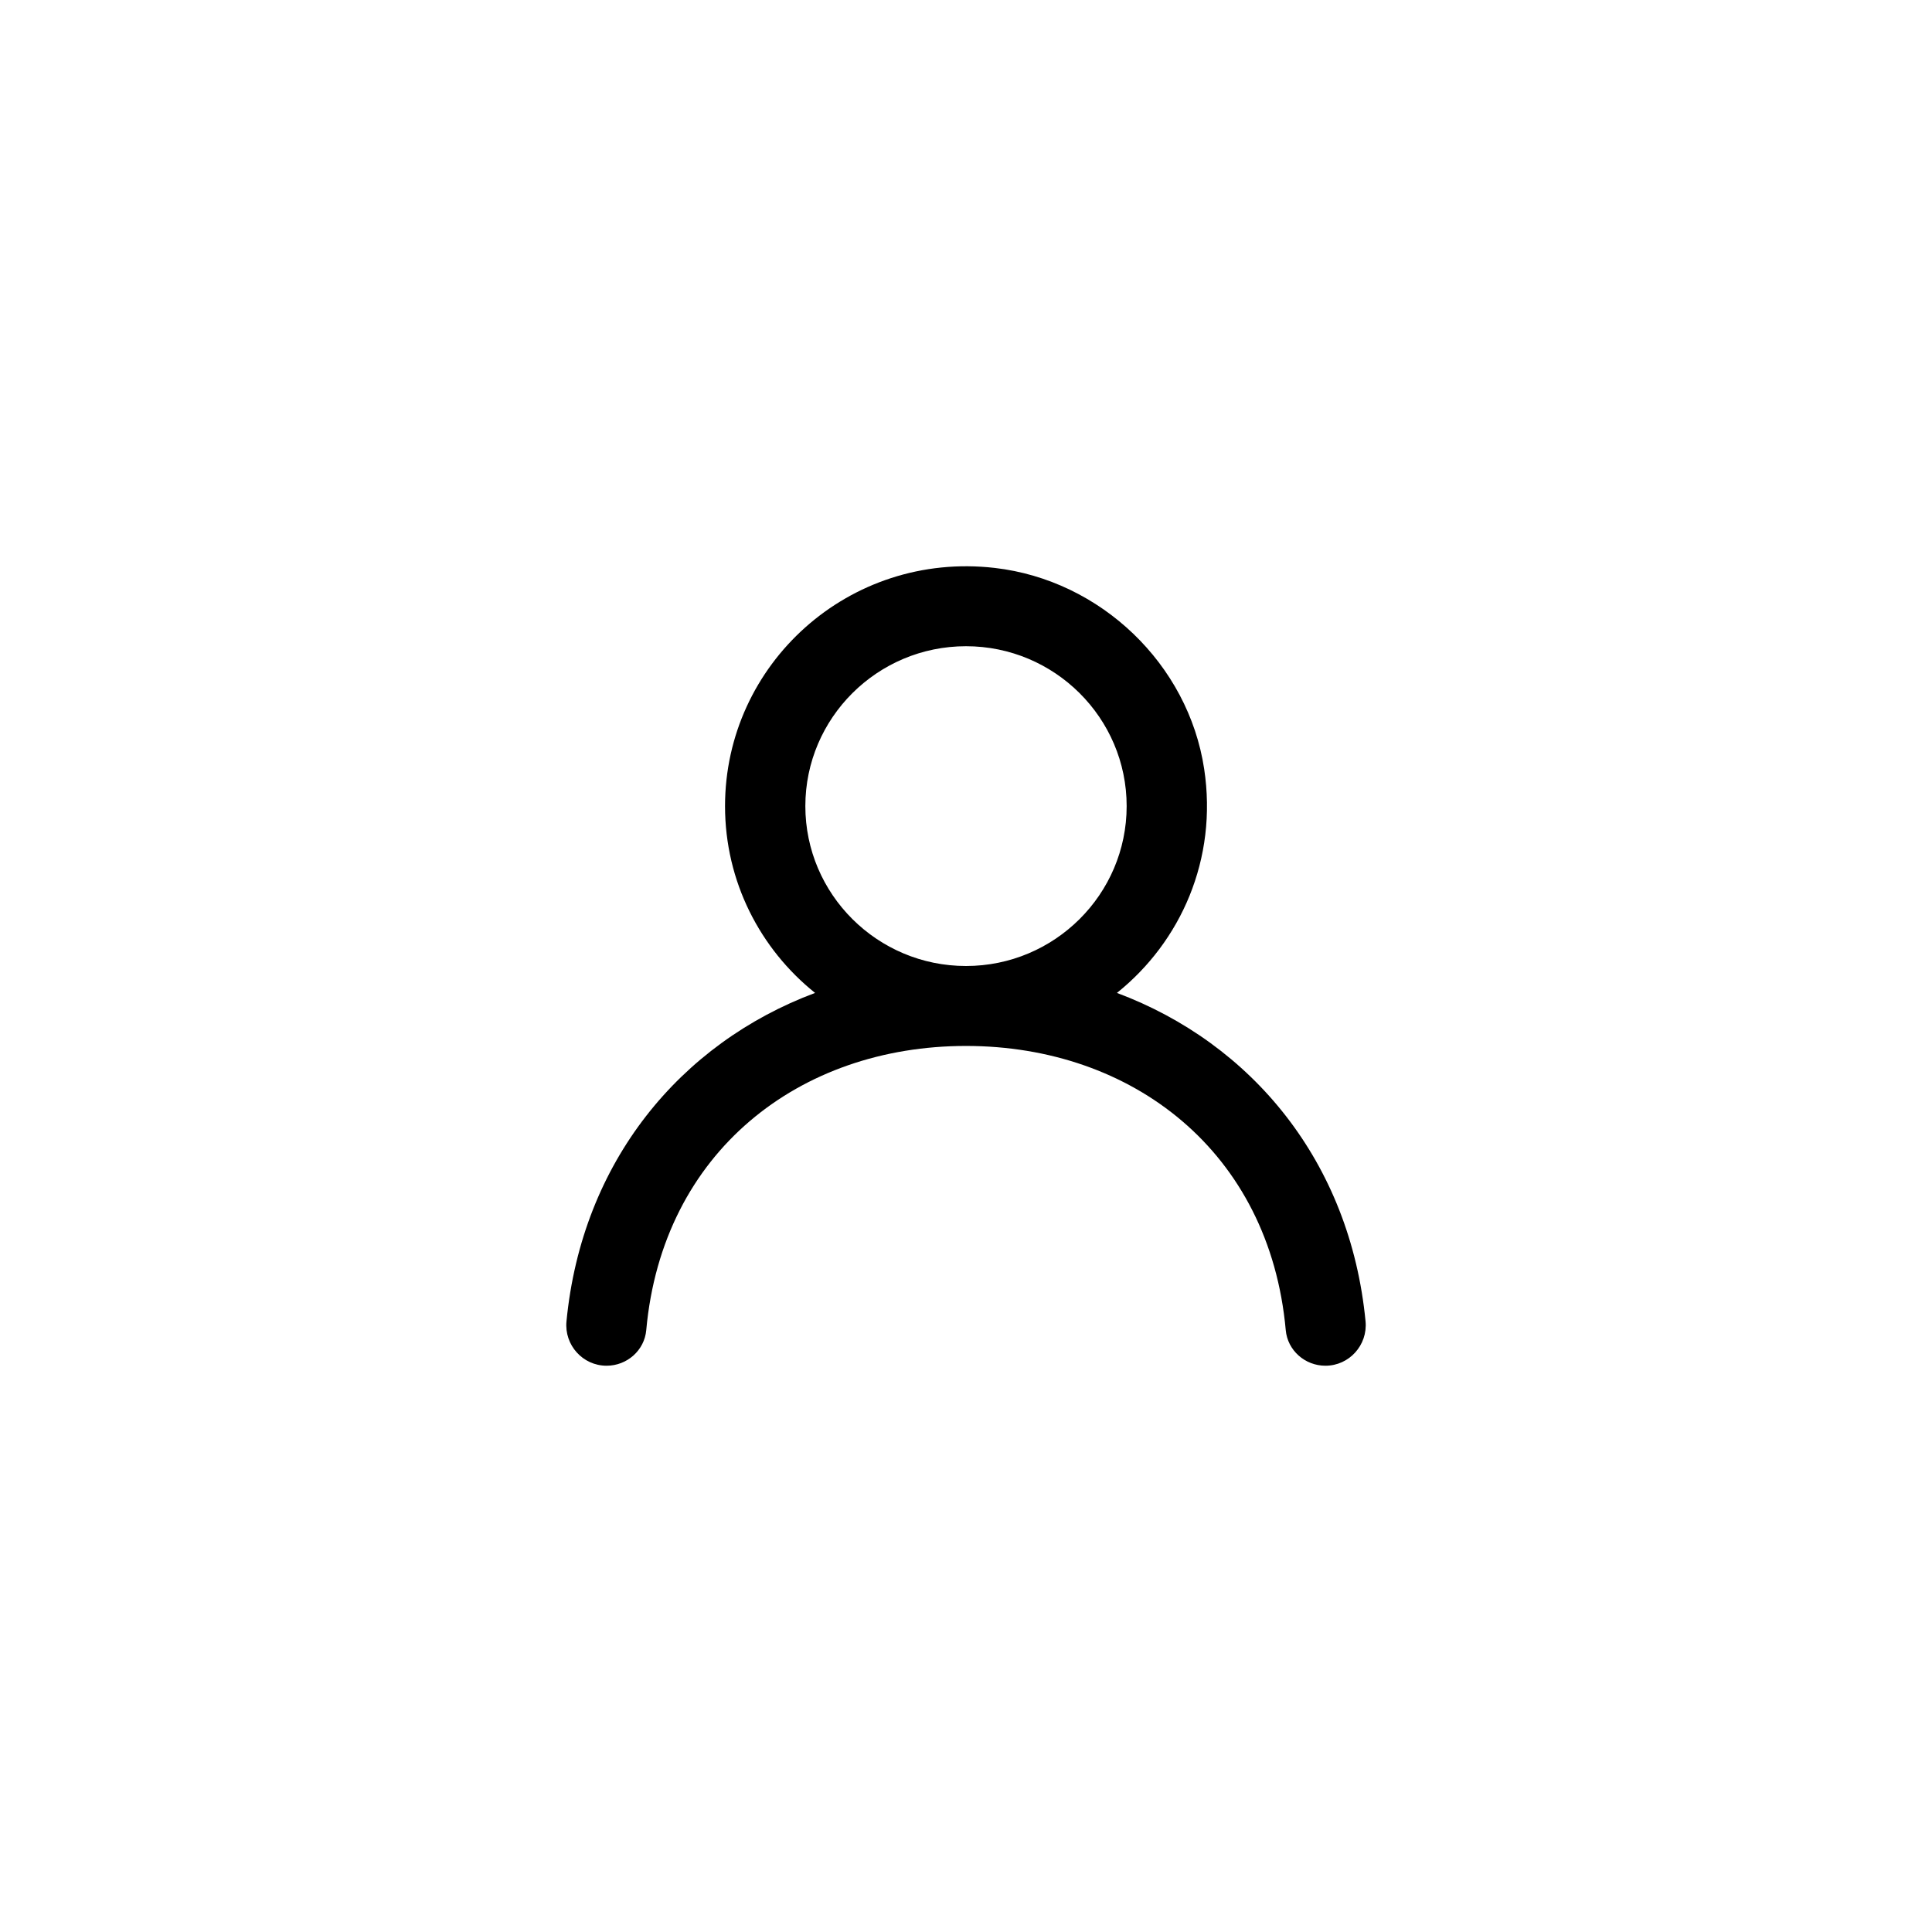 <svg width="58" height="58" viewBox="0 0 58 58" fill="none" xmlns="http://www.w3.org/2000/svg">
<g filter="url(#filter0_d_113_97)">
<rect x="4" width="50" height="50" rx="25" fill="white"/>
<path fill-rule="evenodd" clip-rule="evenodd" d="M29 25C26.34 25 24.177 22.847 24.177 20.2C24.177 17.553 26.34 15.4 29 15.4C31.66 15.4 33.823 17.553 33.823 20.2C33.823 22.847 31.66 25 29 25ZM33.531 25.808C35.445 24.275 36.56 21.797 36.15 19.084C35.674 15.936 33.043 13.418 29.867 13.05C25.484 12.543 21.766 15.939 21.766 20.2C21.766 22.468 22.822 24.489 24.469 25.808C20.423 27.321 17.469 30.874 17.006 35.669C16.938 36.378 17.494 37 18.21 37C18.824 37 19.347 36.539 19.401 35.931C19.885 30.575 24.005 27.4 29 27.4C33.995 27.4 38.115 30.575 38.599 35.931C38.653 36.539 39.176 37 39.79 37C40.506 37 41.062 36.378 40.995 35.669C40.532 30.874 37.578 27.321 33.531 25.808Z" fill="black"/>
</g>
<defs>
<filter id="filter0_d_113_97" x="0" y="0" width="58" height="58" filterUnits="userSpaceOnUse" color-interpolation-filters="sRGB">
<feFlood flood-opacity="0" result="BackgroundImageFix"/>
<feColorMatrix in="SourceAlpha" type="matrix" values="0 0 0 0 0 0 0 0 0 0 0 0 0 0 0 0 0 0 127 0" result="hardAlpha"/>
<feOffset dy="4"/>
<feGaussianBlur stdDeviation="2"/>
<feComposite in2="hardAlpha" operator="out"/>
<feColorMatrix type="matrix" values="0 0 0 0 0 0 0 0 0 0 0 0 0 0 0 0 0 0 0.25 0"/>
<feBlend mode="normal" in2="BackgroundImageFix" result="effect1_dropShadow_113_97"/>
<feBlend mode="normal" in="SourceGraphic" in2="effect1_dropShadow_113_97" result="shape"/>
</filter>
</defs>
</svg>
